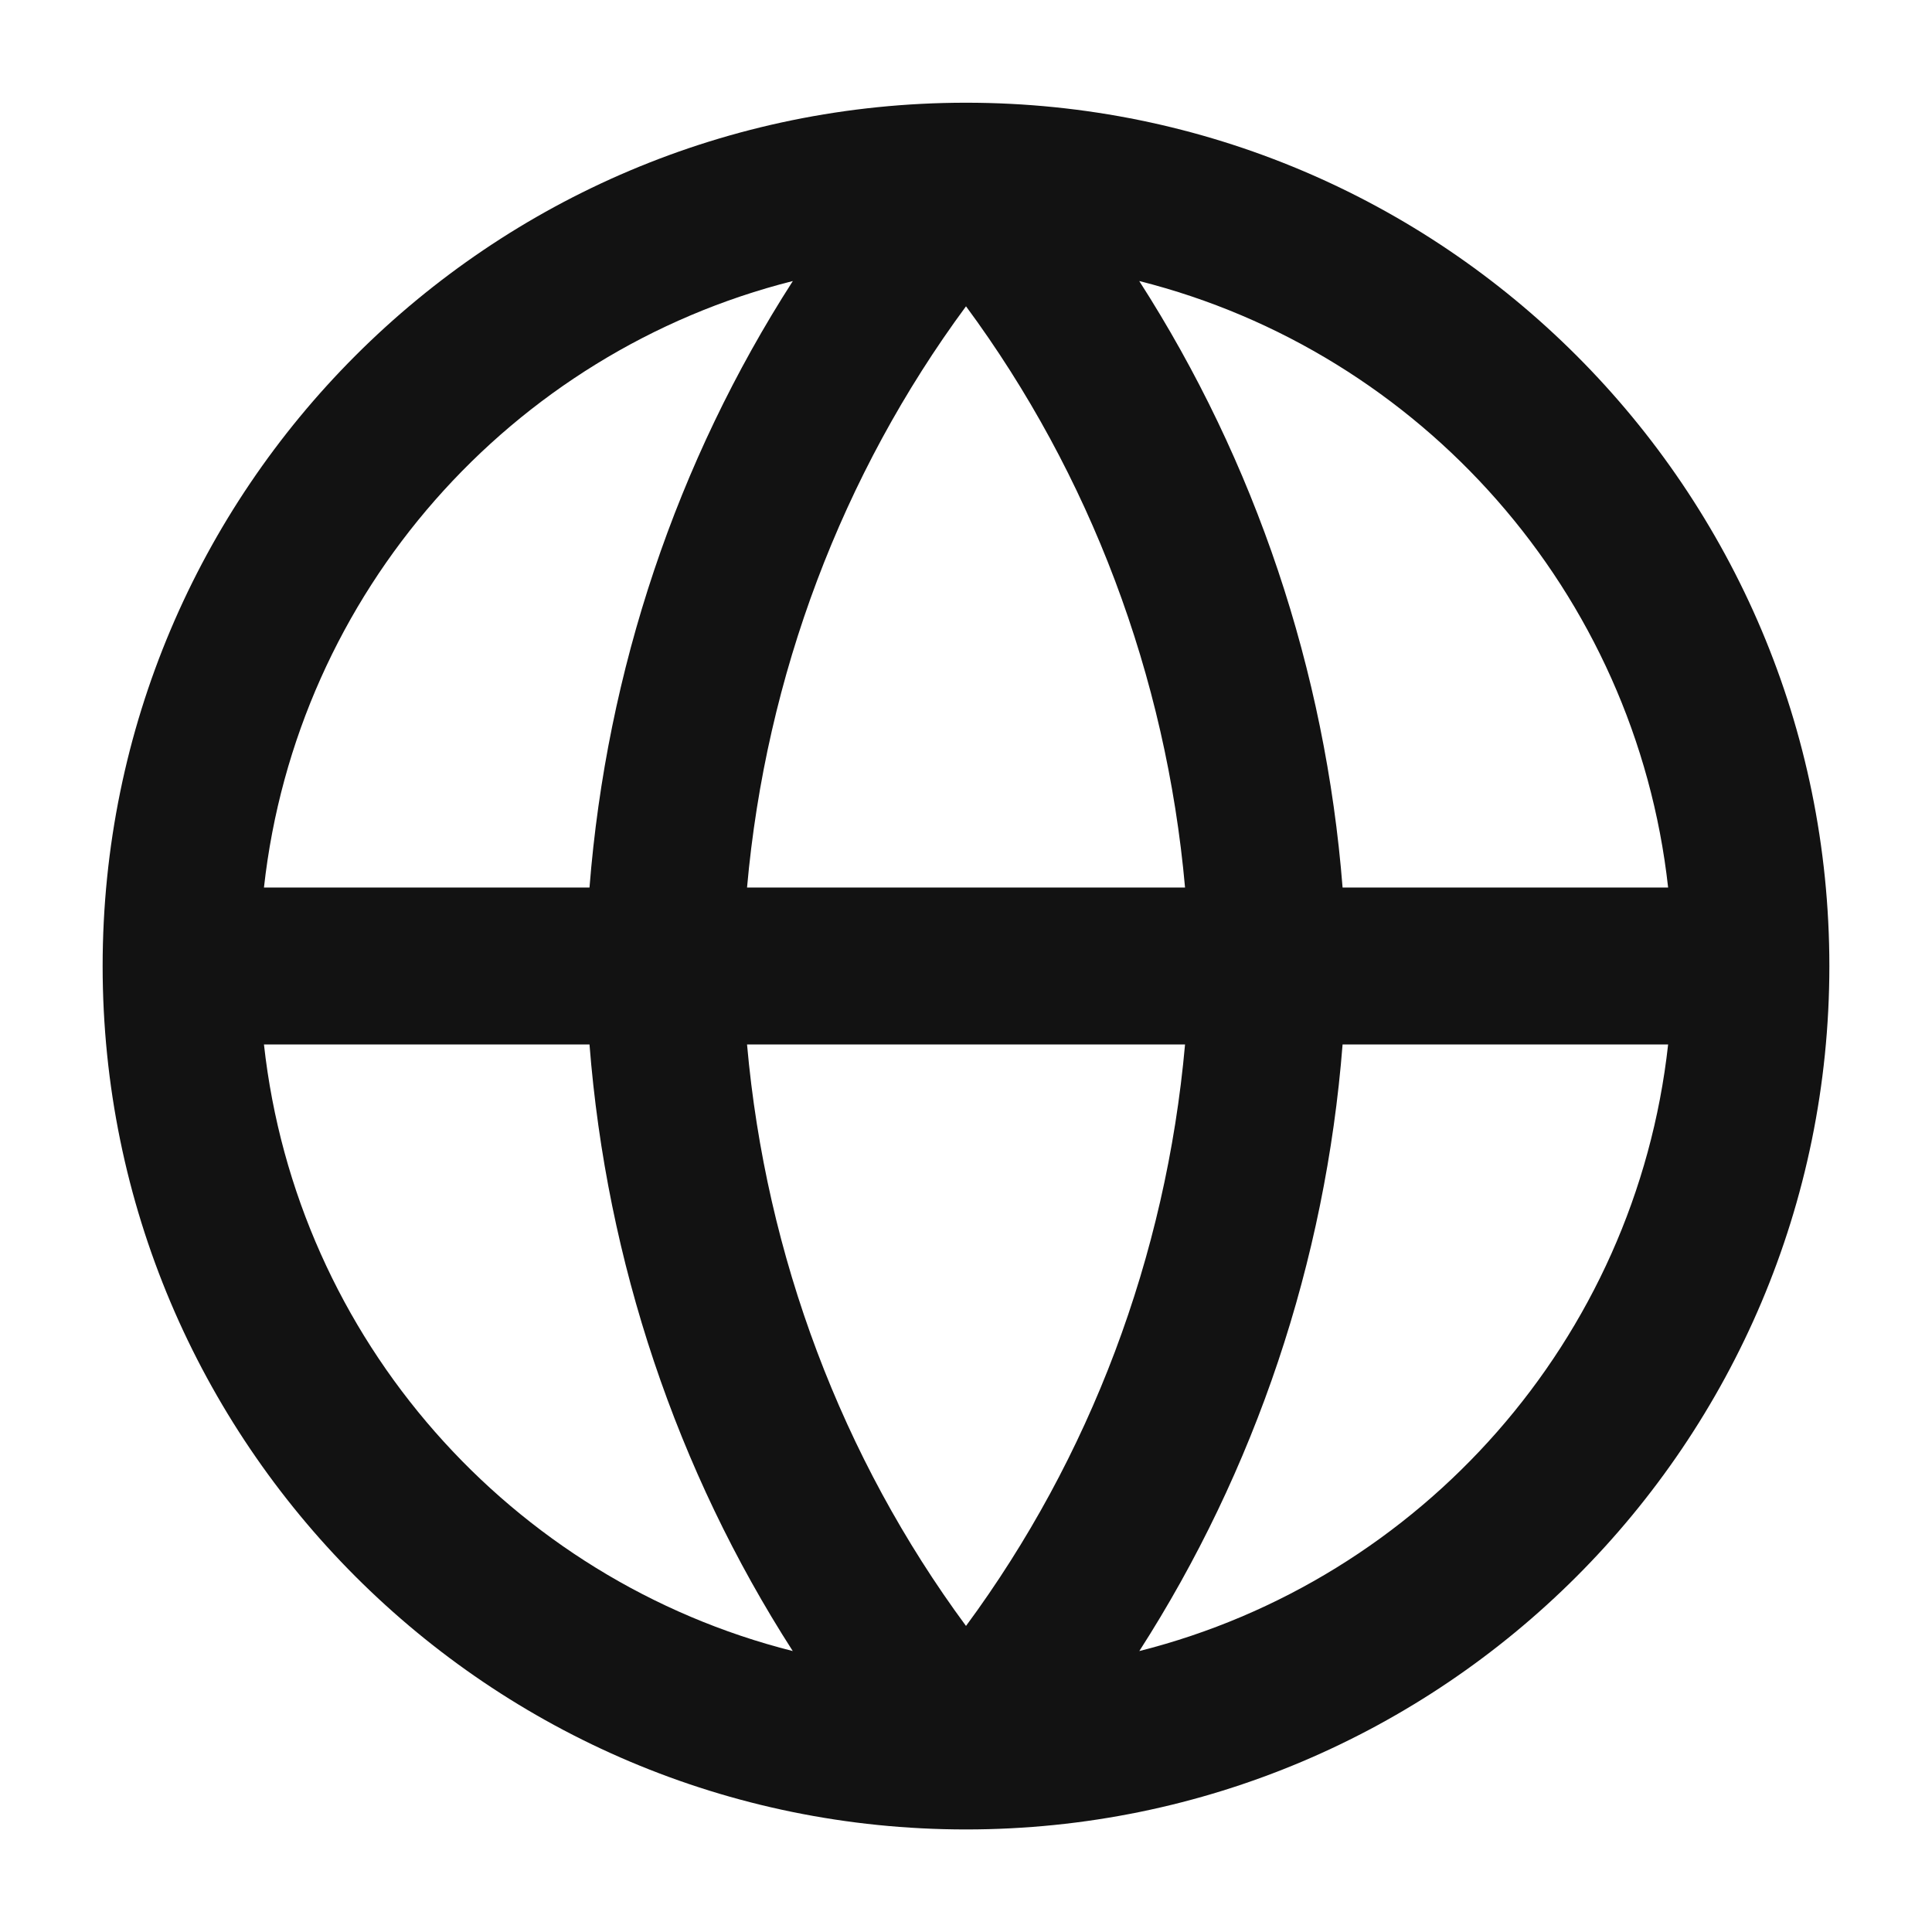 <svg width="24" height="24" viewBox="0 0 24 24" fill="none" xmlns="http://www.w3.org/2000/svg">
<g id="Icon">
<path id="Vector" fill-rule="evenodd" clip-rule="evenodd" d="M1.275 12.001C1.275 6.077 6.077 1.276 12 1.276C17.924 1.276 22.725 6.077 22.725 12.001C22.725 17.924 17.924 22.726 12 22.726C6.077 22.726 1.275 17.924 1.275 12.001ZM9.849 3.491C6.349 4.373 3.685 7.359 3.279 11.025H7.323C7.536 8.325 8.407 5.734 9.849 3.491ZM14.152 3.491C15.593 5.734 16.465 8.325 16.678 11.025H20.722C20.316 7.359 17.652 4.373 14.152 3.491ZM14.721 11.025C14.486 8.393 13.541 5.892 12 3.805C10.46 5.892 9.515 8.393 9.28 11.025H14.721ZM9.28 12.975H14.721C14.486 15.607 13.541 18.11 12 20.198C10.459 18.11 9.514 15.607 9.28 12.975ZM7.323 12.975H3.279C3.684 16.641 6.348 19.627 9.848 20.51C8.406 18.267 7.535 15.675 7.323 12.975ZM14.153 20.51C15.594 18.267 16.466 15.675 16.678 12.975H20.722C20.317 16.641 17.653 19.627 14.153 20.51Z" fill="#121212"/>
</g>
</svg>
